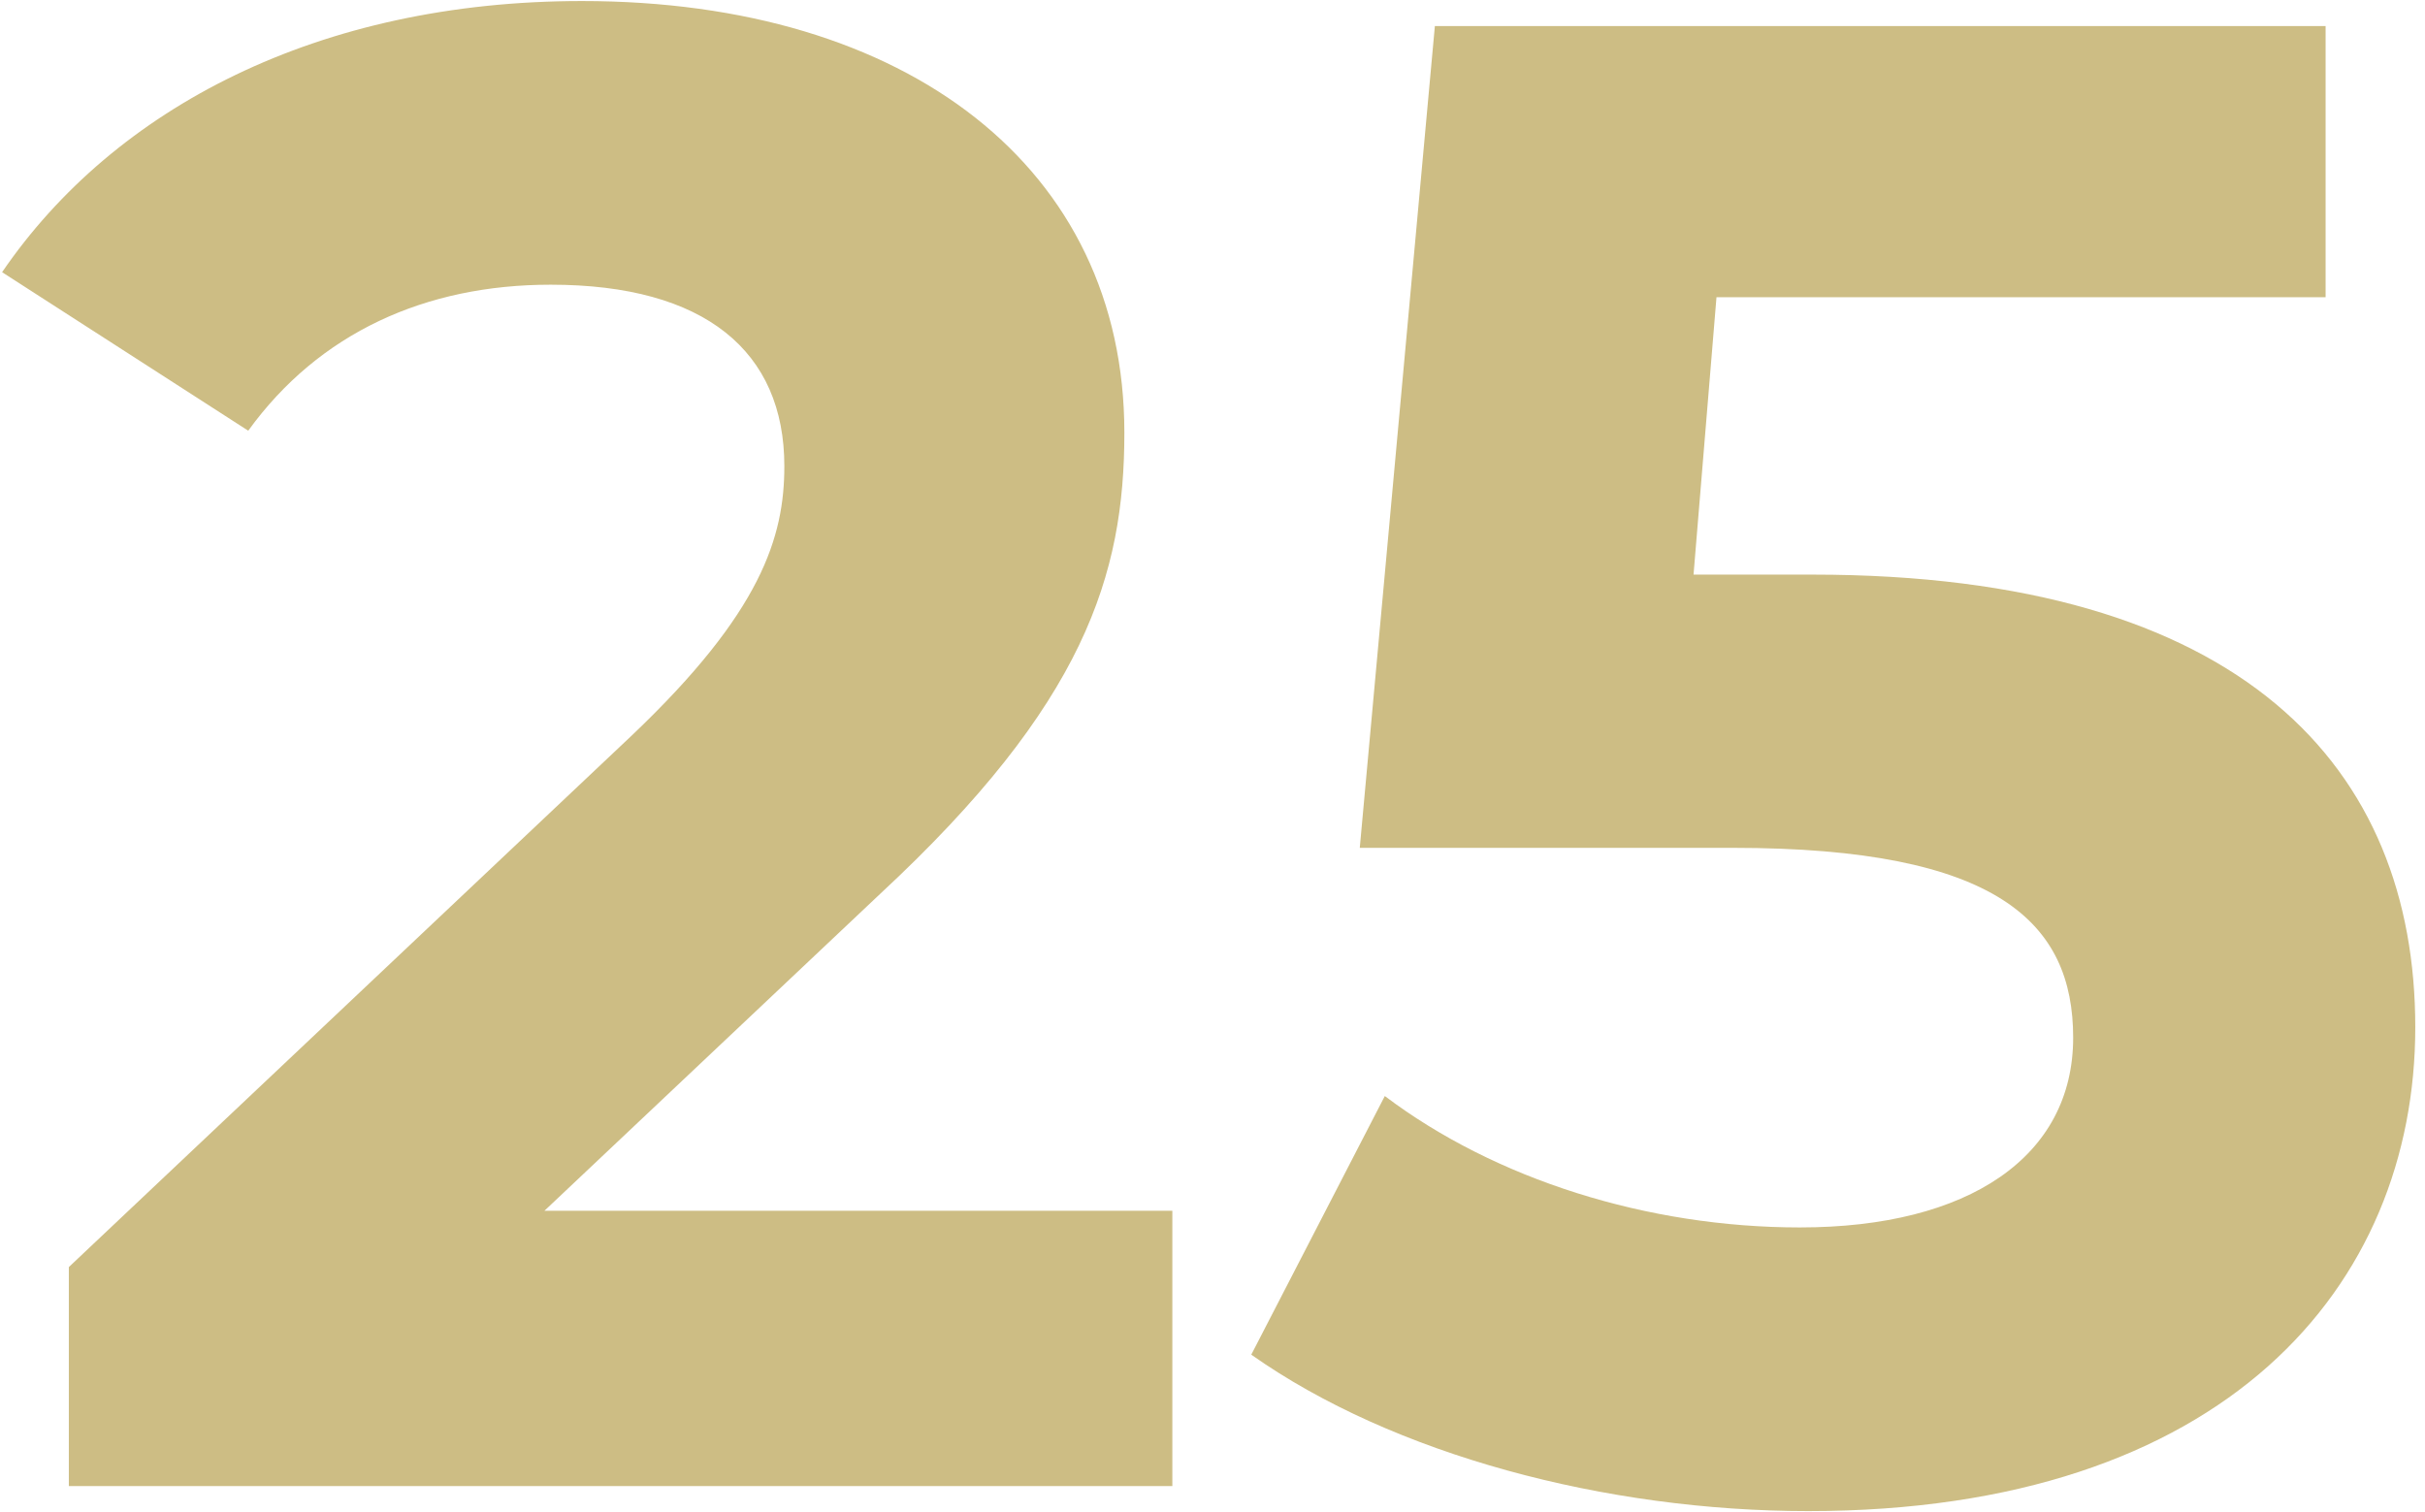 <svg width="93" height="58" viewBox="0 0 93 58" fill="none" xmlns="http://www.w3.org/2000/svg">
<path d="M20.88 46.44L33.76 34.28C41.6 27 43.12 22.04 43.12 16.6C43.12 6.44 34.8 0.04 22.32 0.04C12.24 0.04 4.4 4.12 0.08 10.44L9.52 16.52C12.24 12.76 16.32 10.92 21.12 10.92C27.04 10.92 30.08 13.48 30.08 17.88C30.08 20.6 29.2 23.48 24.24 28.2L2.64 48.6V57H44.96V46.44H20.88ZM69.507 22.04H64.948L65.828 11.4H89.188V1H55.028L52.148 32.52H66.468C76.627 32.52 79.507 35.4 79.507 39.8C79.507 44.36 75.507 47.08 69.028 47.08C63.188 47.08 57.347 45.24 53.108 42.04L47.987 51.96C53.428 55.8 61.587 57.96 69.347 57.96C85.347 57.96 92.627 49.32 92.627 39.4C92.627 29.48 86.067 22.04 69.507 22.04Z" fill="#CDBD84"/>
</svg>
